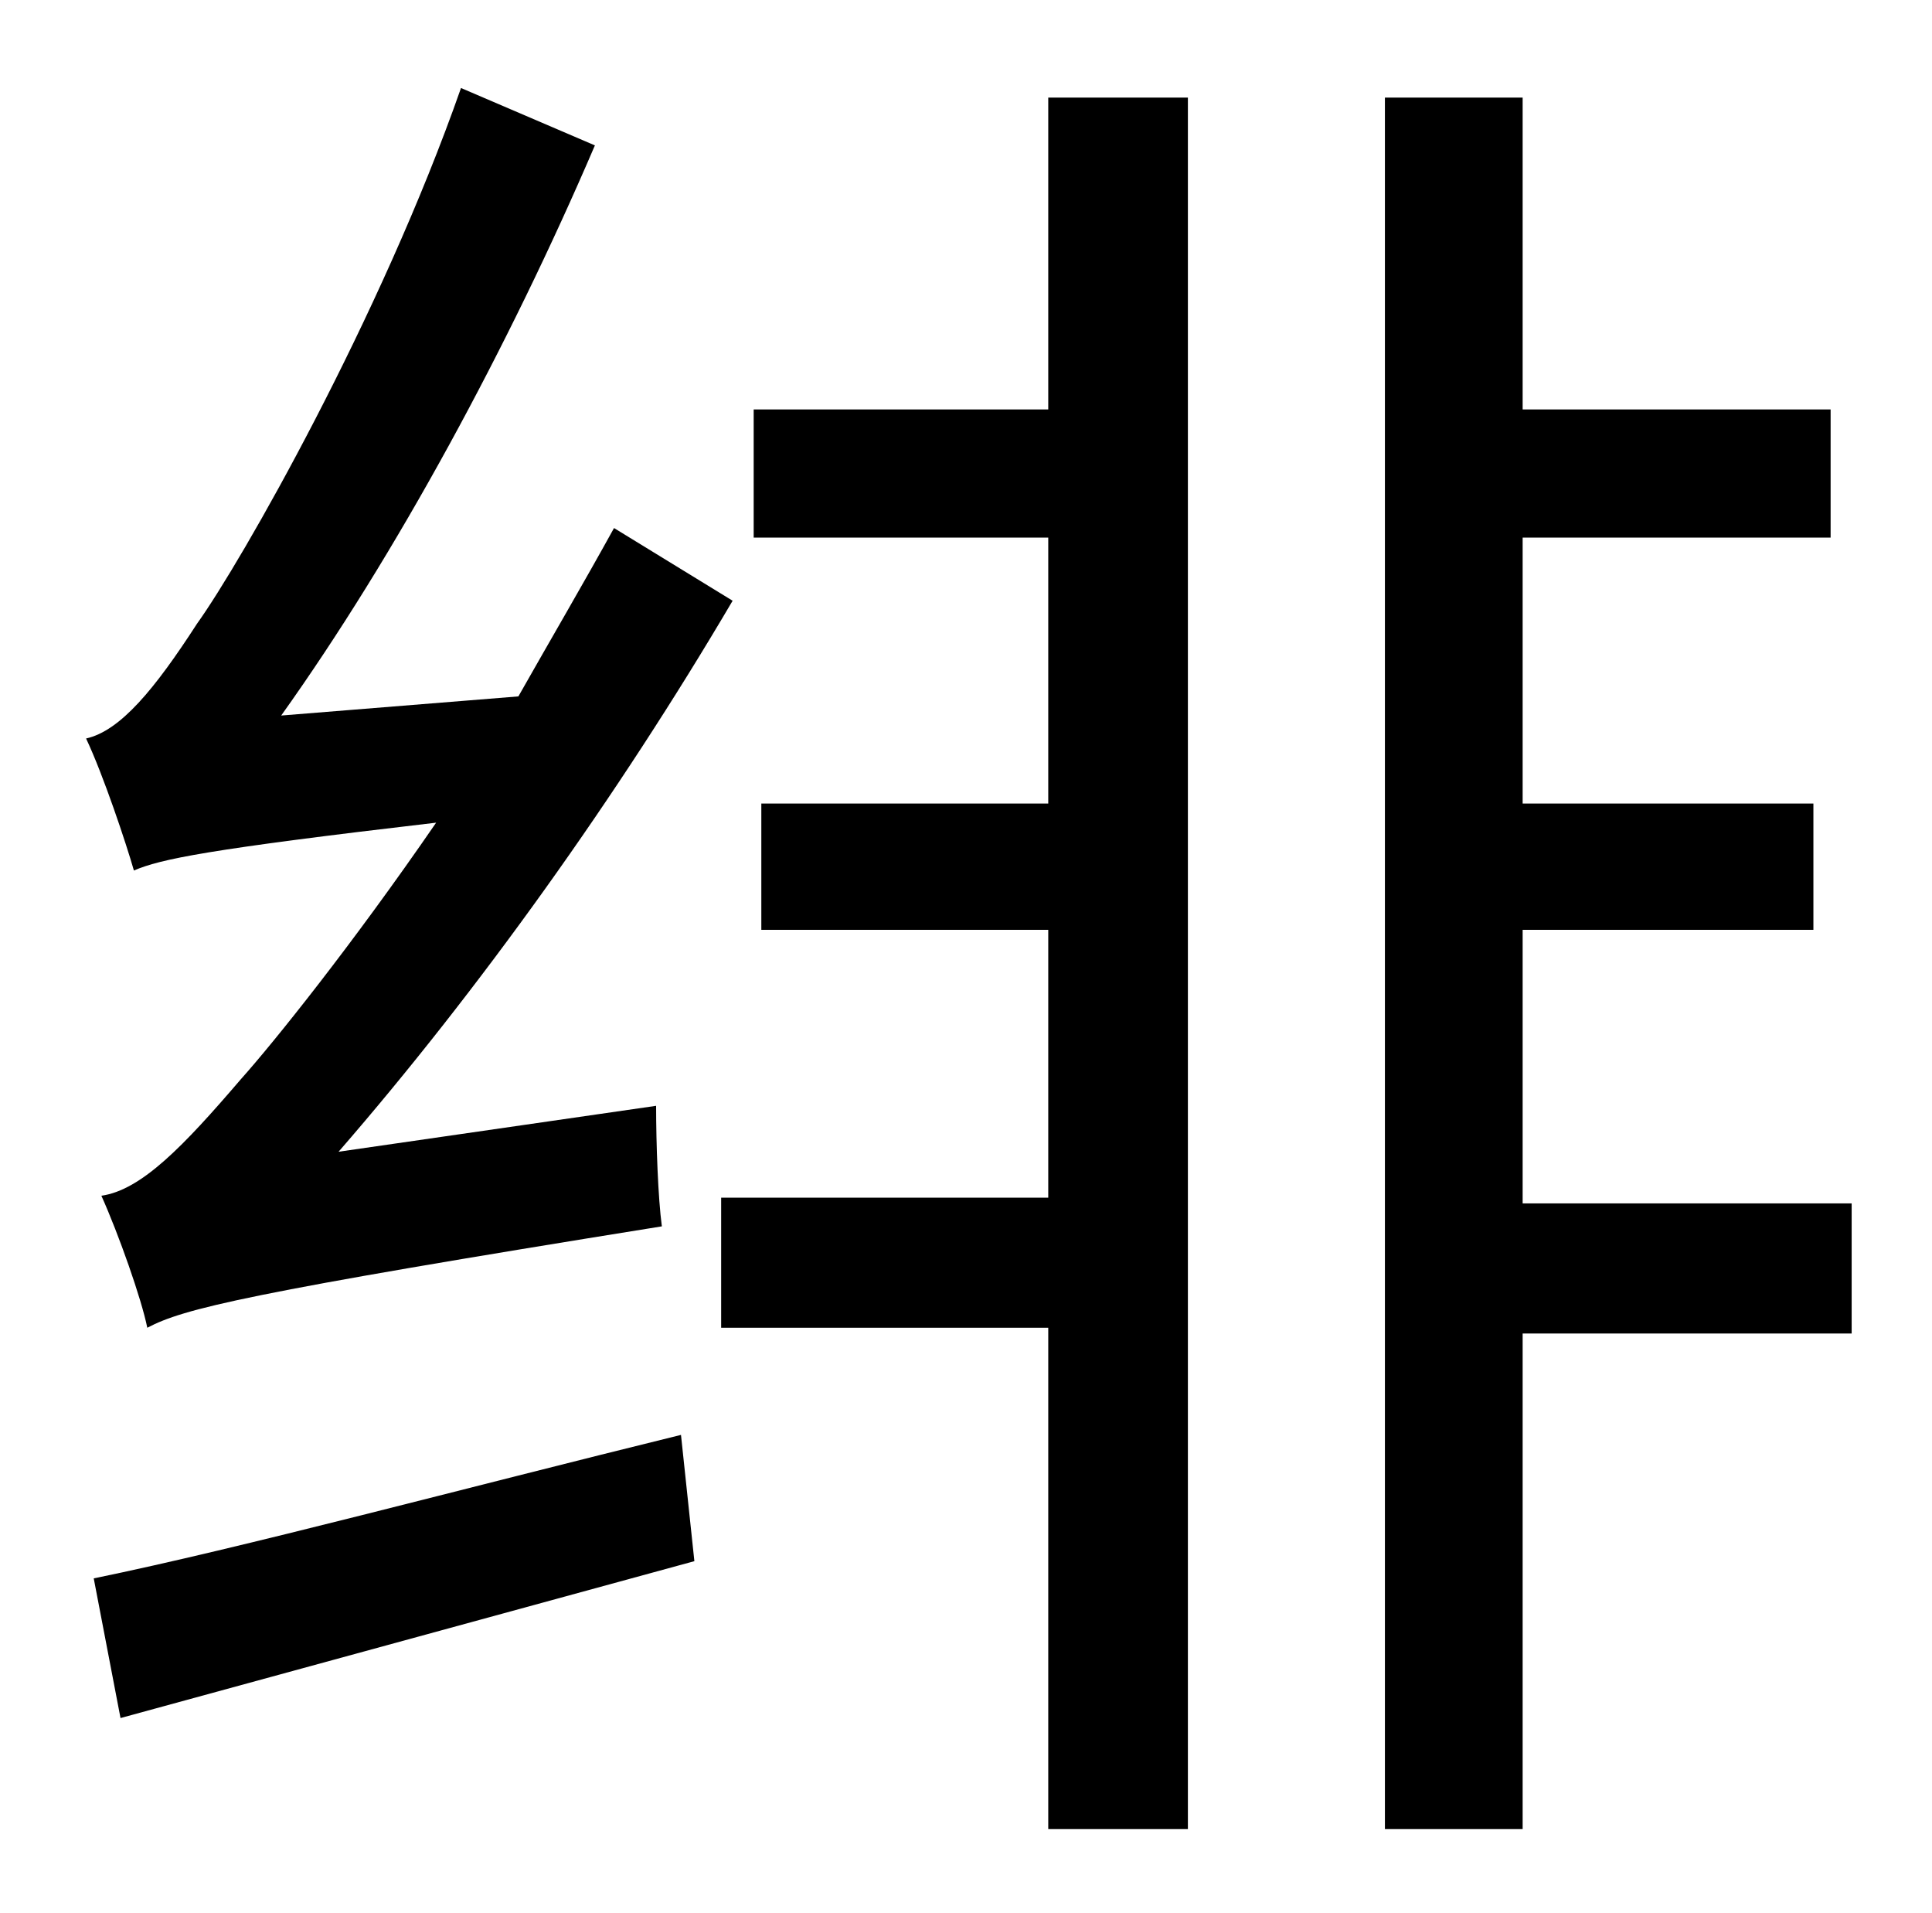 <?xml version="1.0" standalone="no"?>
<!DOCTYPE svg PUBLIC "-//W3C//DTD SVG 1.1//EN" "http://www.w3.org/Graphics/SVG/1.1/DTD/svg11.dtd" >
<svg xmlns="http://www.w3.org/2000/svg" xmlns:xlink="http://www.w3.org/1999/xlink" version="1.1" viewBox="-10 0 1010 1000">
   <path fill="currentColor"
d="M167 602l166 -24c0 20 1 48 3 63c-218 35 -250 43 -269 53c-3 -15 -15 -49 -24 -69c21 -3 43 -26 73 -61c17 -19 58 -70 102 -134c-120 14 -144 19 -158 25c-4 -14 -16 -50 -25 -69c18 -4 36 -26 58 -60c23 -32 96 -160 138 -280l70 30c-45 105 -104 214 -164 298
l124 -10c17 -30 34 -59 50 -88l62 38c-60 102 -133 204 -206 288zM53 898l-14 -73c78 -16 193 -47 307 -75l7 66c-106 29 -216 59 -300 82zM538 214v-163h73v905h-73v-262h-171v-68h171v-140h-150v-66h150v-139h-154v-67h154zM958 629v68h-172v259h-72v-905h72v163h161v67
h-161v139h152v66h-152v143h172z" />
</svg>
